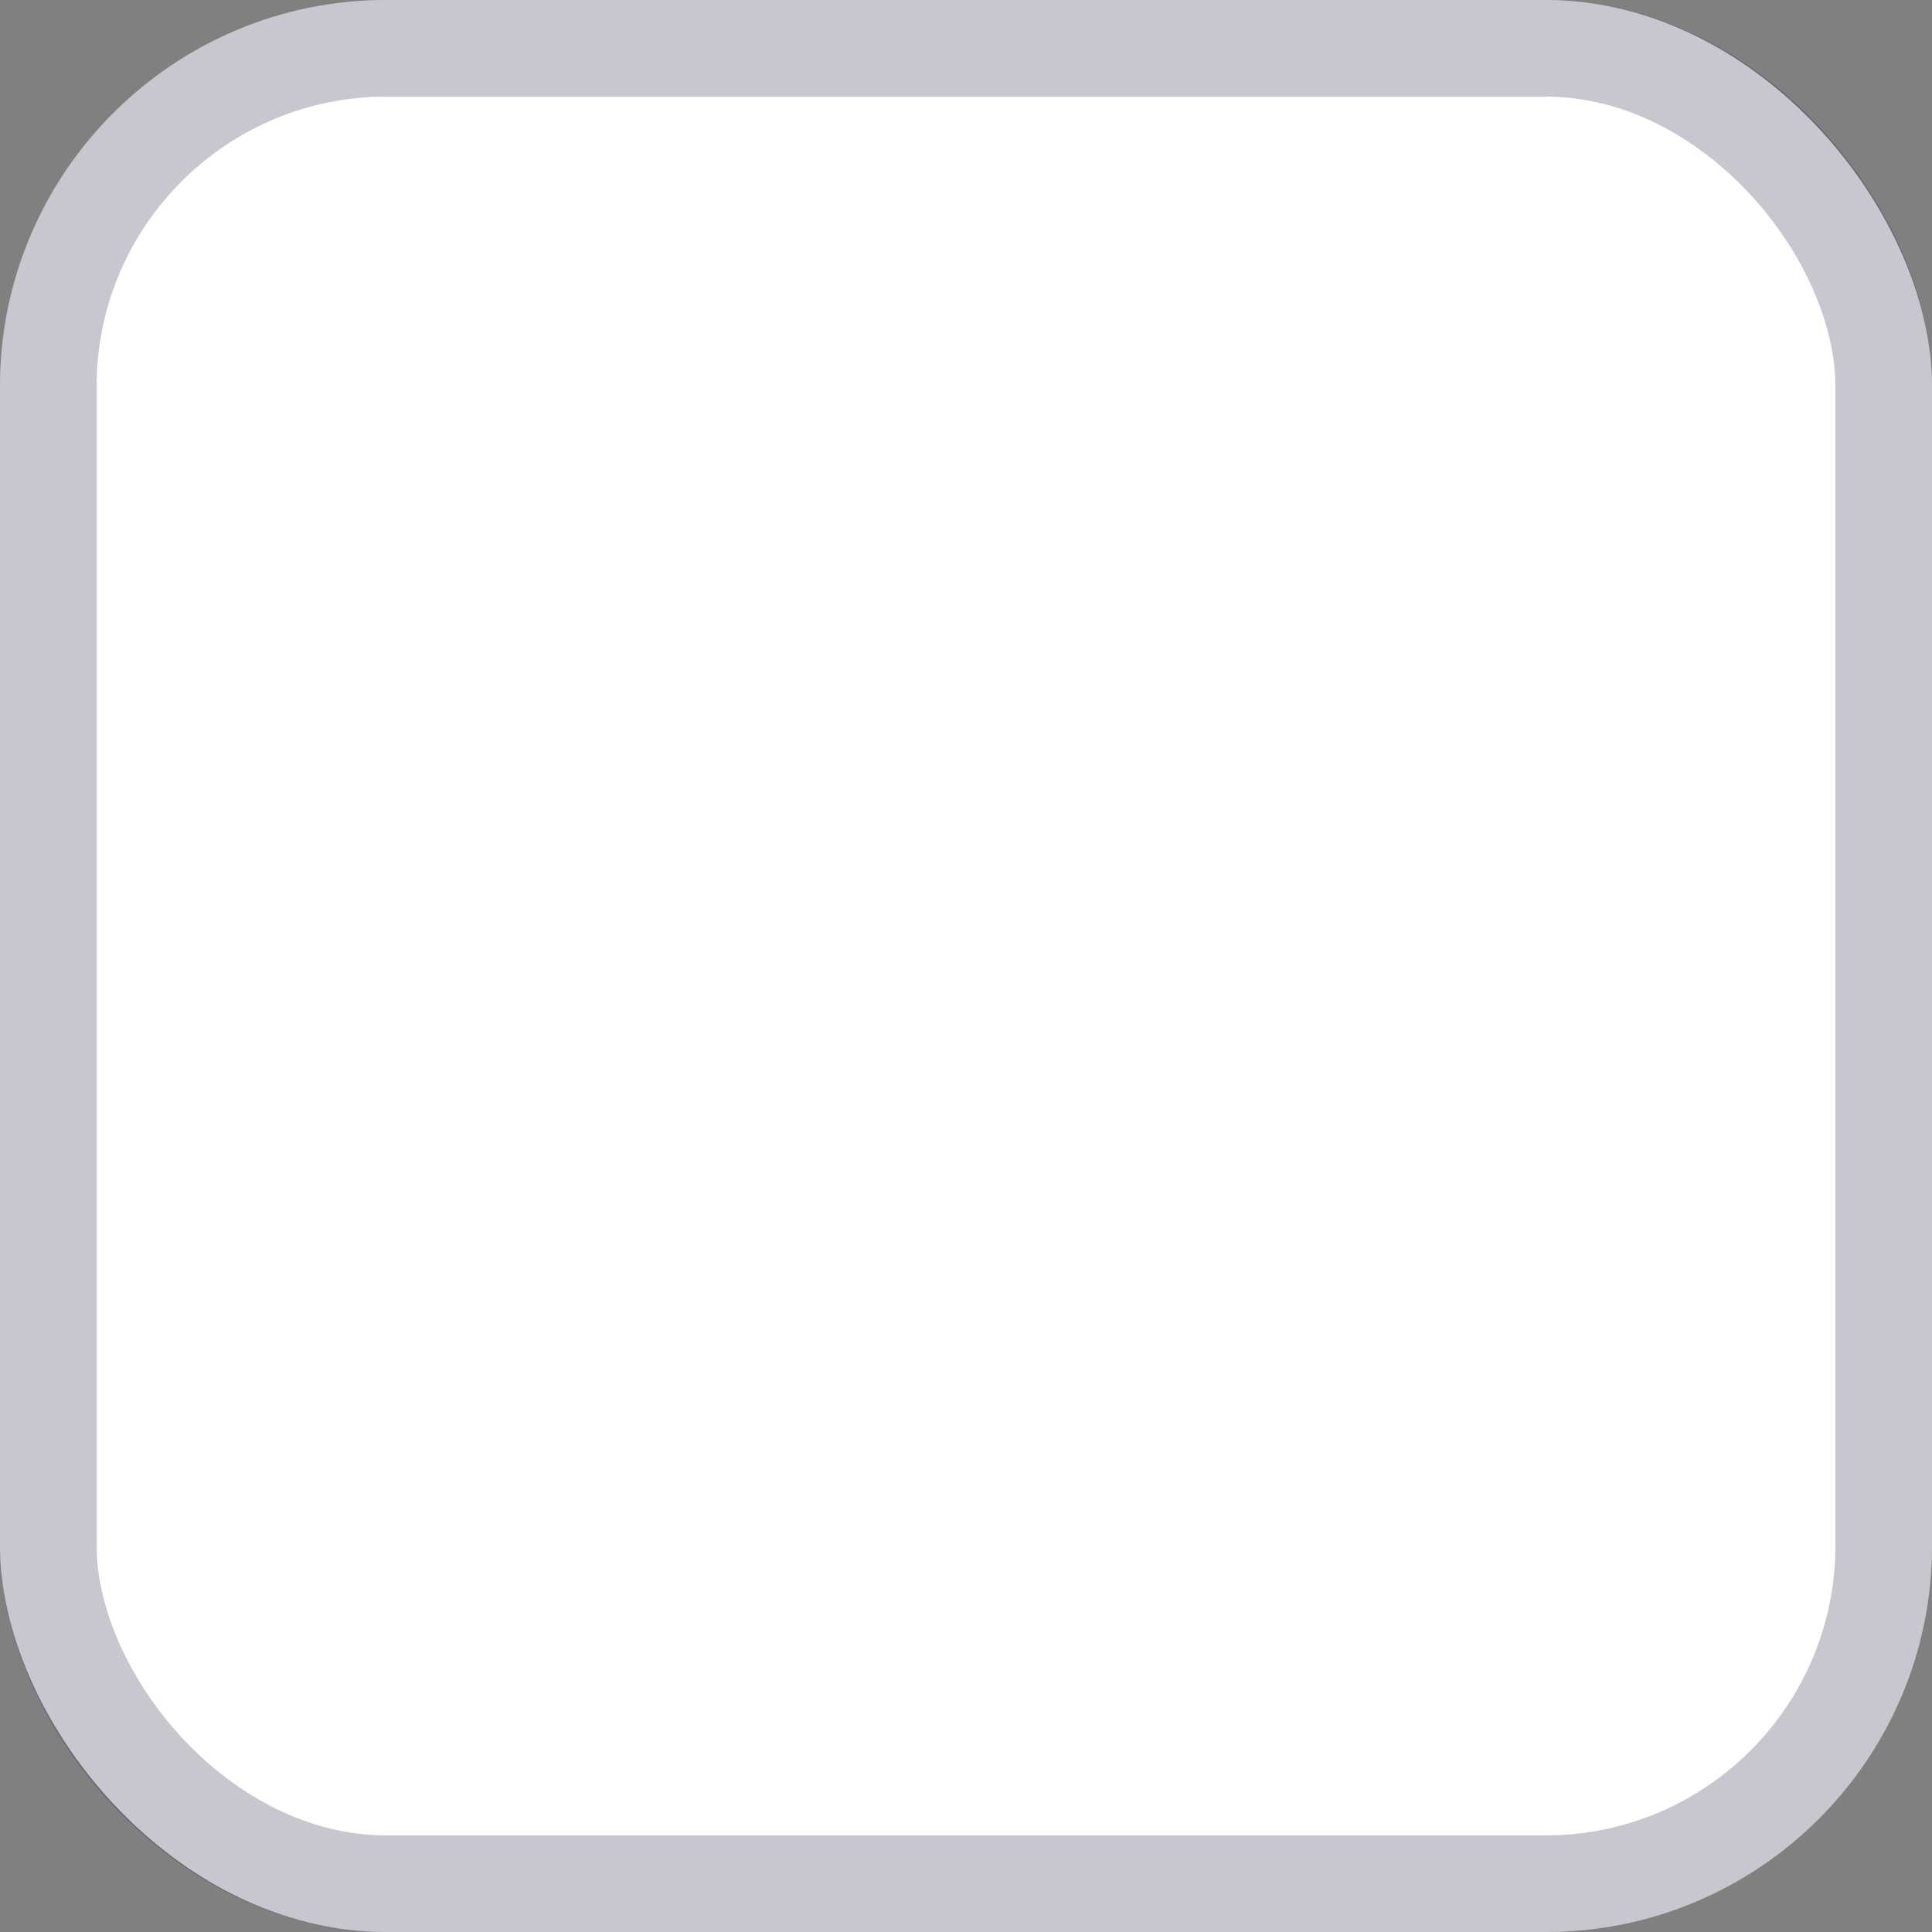 <svg width="20" height="20" viewBox="0 0 20 20" fill="none" xmlns="http://www.w3.org/2000/svg">
<rect x="0" y="0" width="20" height="20" fill="#808080" stroke="none"/>
<rect width="20" height="20" rx="4" fill="white"/>
<rect x="0.5" y="0.5" width="19" height="19" rx="3.5" stroke="#1F2041" stroke-opacity="0.25"/>
</svg>
